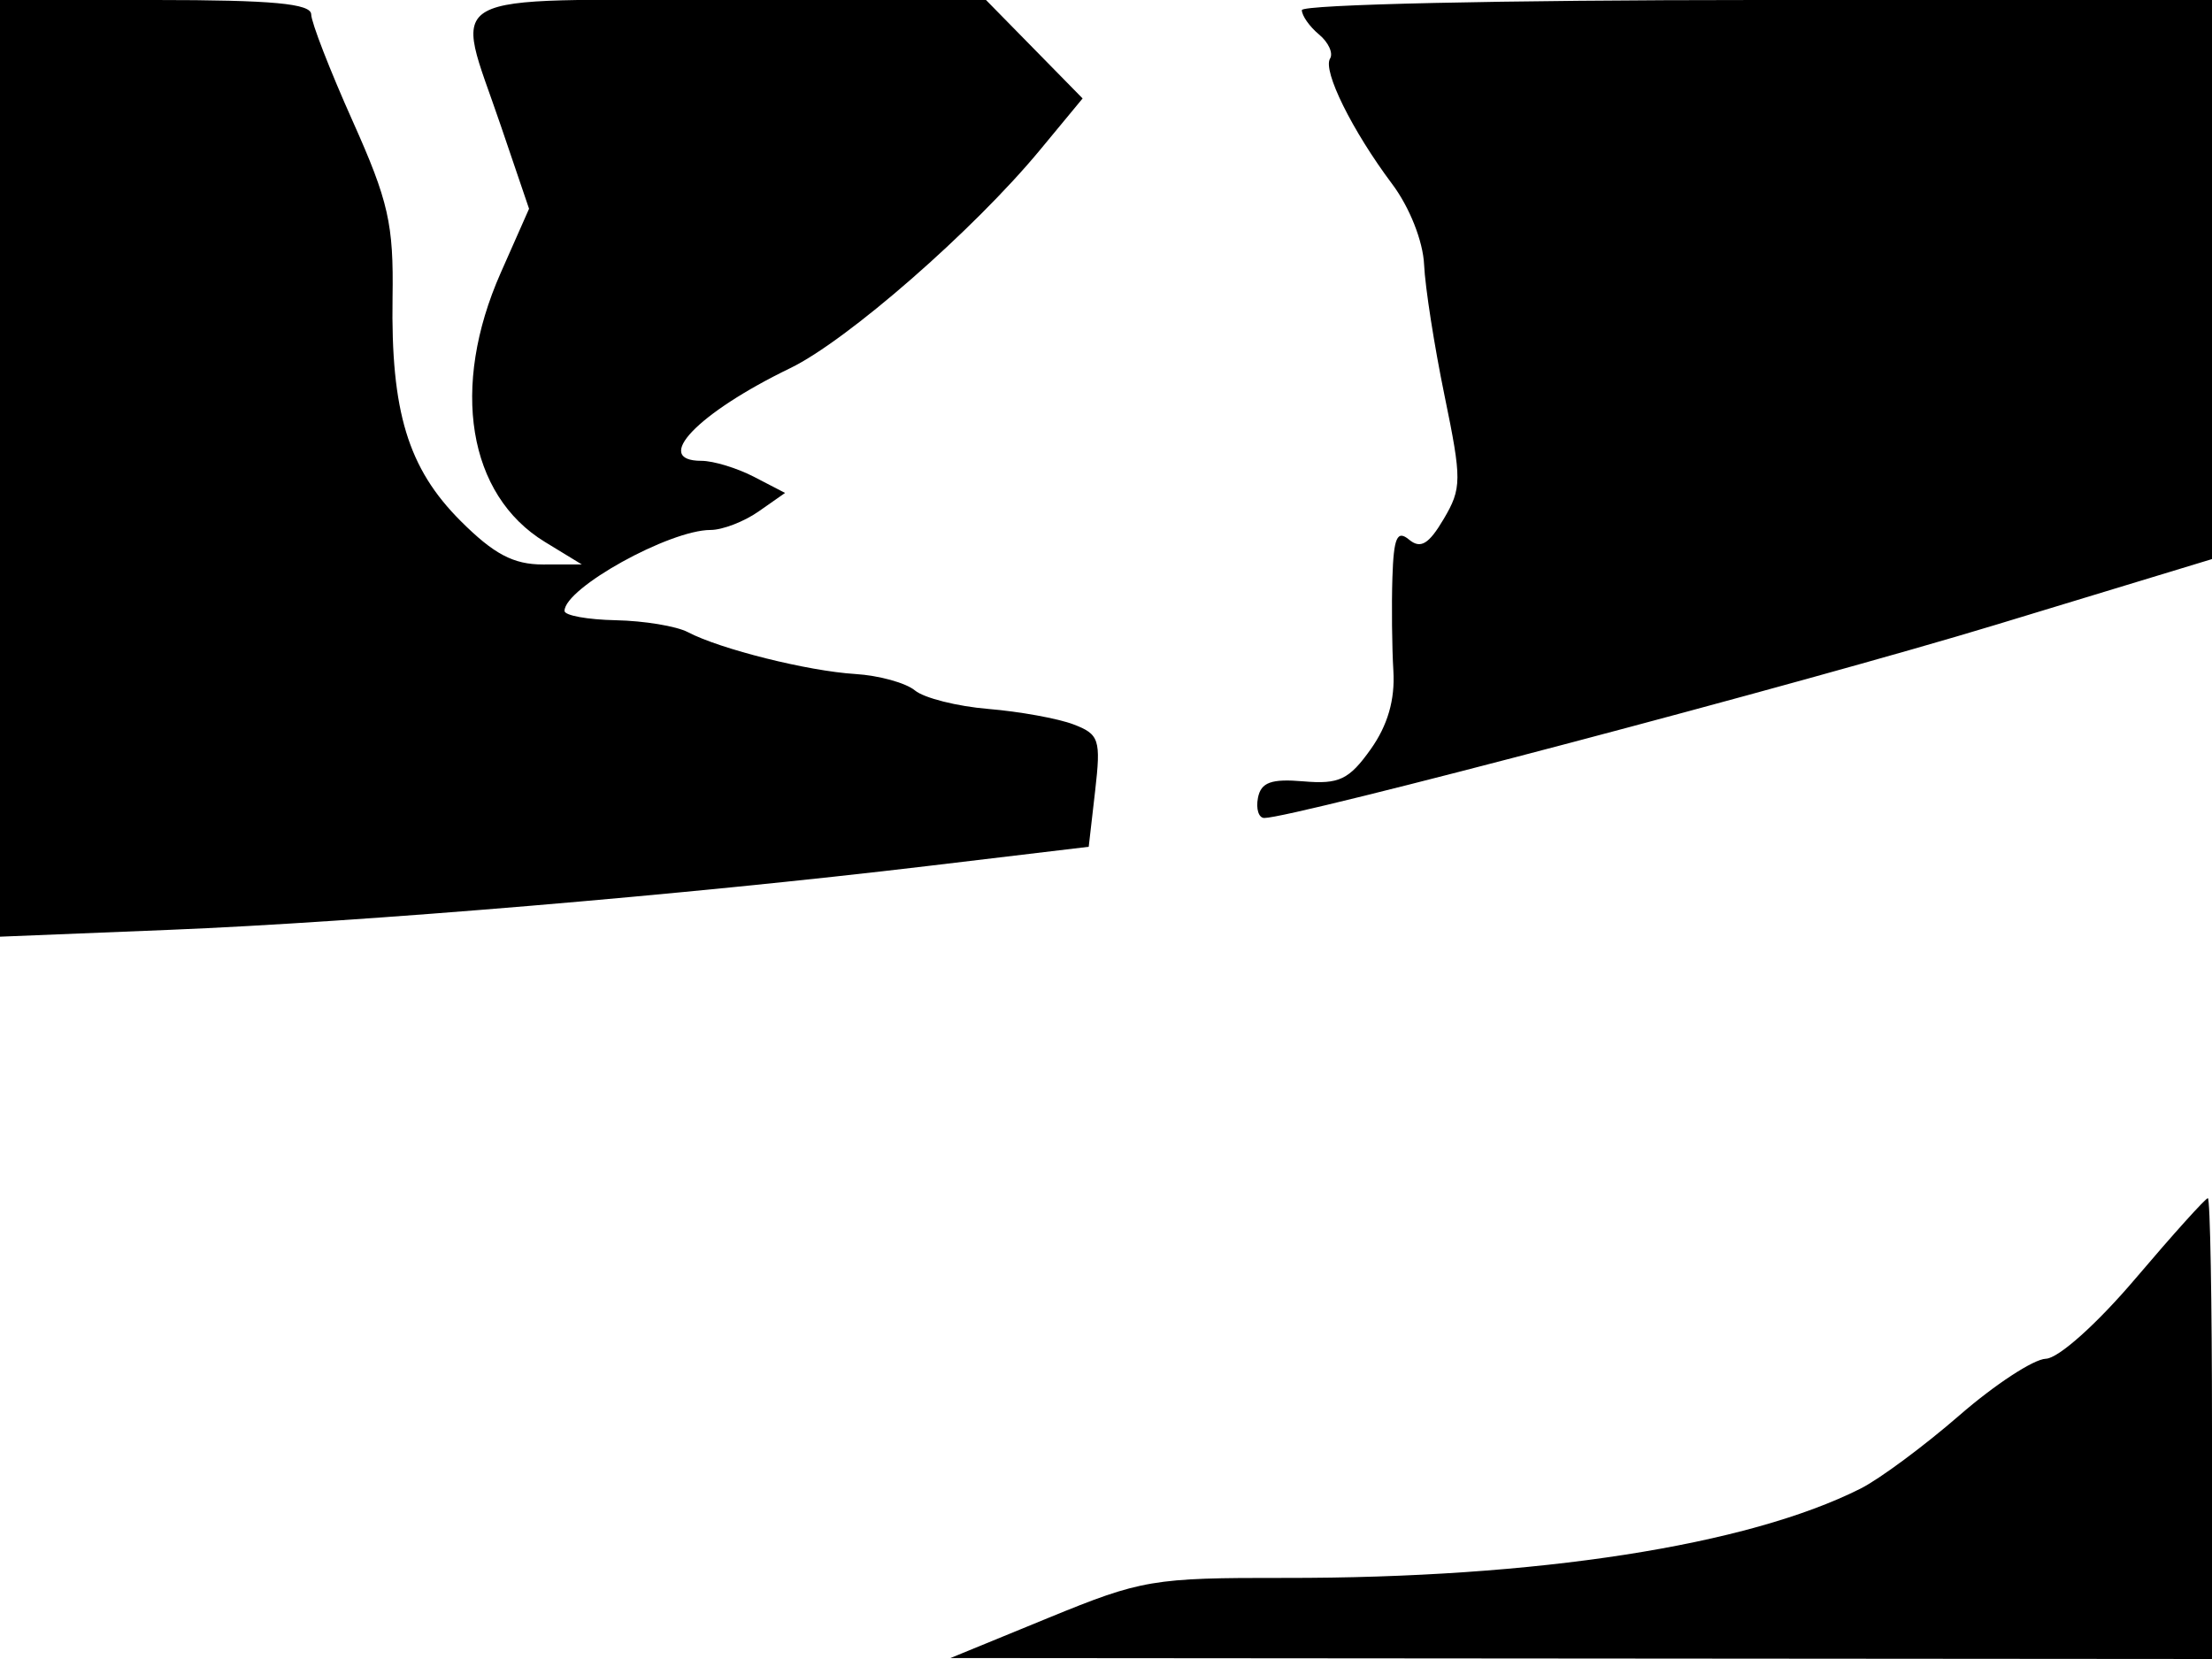 <svg xmlns="http://www.w3.org/2000/svg" width="192" height="144" viewBox="0 0 192 144" version="1.1">
	<path d="M 0 40.652 L 0 81.304 14.750 80.708 C 31.424 80.036, 59.699 77.654, 80.500 75.171 L 94.500 73.500 95.057 68.652 C 95.569 64.192, 95.418 63.729, 93.172 62.875 C 91.828 62.364, 88.508 61.762, 85.793 61.536 C 83.078 61.311, 80.208 60.588, 79.416 59.930 C 78.623 59.272, 76.292 58.630, 74.237 58.503 C 70.127 58.250, 62.516 56.346, 59.704 54.869 C 58.716 54.350, 55.903 53.885, 53.454 53.836 C 51.004 53.787, 49 53.423, 49 53.028 C 49 51.047, 58.104 46, 61.679 46 C 62.711 46, 64.587 45.277, 65.849 44.393 L 68.143 42.787 65.457 41.393 C 63.980 40.627, 61.923 40, 60.886 40 C 56.569 40, 60.543 35.852, 68.594 31.954 C 73.544 29.558, 84.513 19.976, 90.266 13.022 L 93.970 8.545 89.777 4.272 L 85.584 0 63.292 0 C 37.588 -0, 39.417 -1.004, 43.461 10.885 L 45.922 18.120 43.461 23.684 C 39.073 33.606, 40.610 42.962, 47.299 47.040 L 50.500 48.993 47.132 48.996 C 44.566 48.999, 42.864 48.099, 39.978 45.214 C 35.417 40.652, 33.919 35.732, 34.073 25.818 C 34.173 19.440, 33.727 17.472, 30.606 10.500 C 28.636 6.100, 27.019 1.938, 27.012 1.250 C 27.003 0.312, 23.627 0, 13.500 0 L 0 0 0 40.652 M 113 0.878 C 113 1.360, 113.670 2.311, 114.489 2.991 C 115.308 3.671, 115.740 4.612, 115.448 5.084 C 114.794 6.143, 117.369 11.343, 120.844 15.980 C 122.354 17.995, 123.520 20.943, 123.611 22.980 C 123.698 24.916, 124.497 30.030, 125.386 34.344 C 126.892 41.655, 126.887 42.383, 125.308 45.056 C 124.016 47.242, 123.303 47.666, 122.307 46.840 C 121.268 45.977, 120.971 46.651, 120.860 50.128 C 120.783 52.532, 120.821 56.178, 120.944 58.228 C 121.095 60.740, 120.451 62.963, 118.968 65.045 C 117.098 67.672, 116.228 68.087, 113.147 67.821 C 110.344 67.580, 109.450 67.904, 109.189 69.255 C 109.005 70.215, 109.253 71, 109.741 71 C 112.210 71, 156.879 59.203, 173.250 54.227 L 192 48.528 192 24.264 L 192 0 152.500 0 C 130.508 0, 113 0.389, 113 0.878 M 185.391 110.938 C 182.021 114.908, 178.677 117.903, 177.578 117.938 C 176.520 117.972, 173.145 120.181, 170.078 122.848 C 167.010 125.514, 163.150 128.375, 161.500 129.207 C 151.680 134.154, 133.368 136.994, 111.500 136.962 C 100.068 136.946, 99.098 137.110, 91 140.430 L 82.500 143.916 137.250 143.958 L 192 144 192 124 C 192 113, 191.839 104, 191.641 104 C 191.444 104, 188.631 107.122, 185.391 110.938" stroke="none" fill="black" fill-rule="evenodd"/>
</svg>